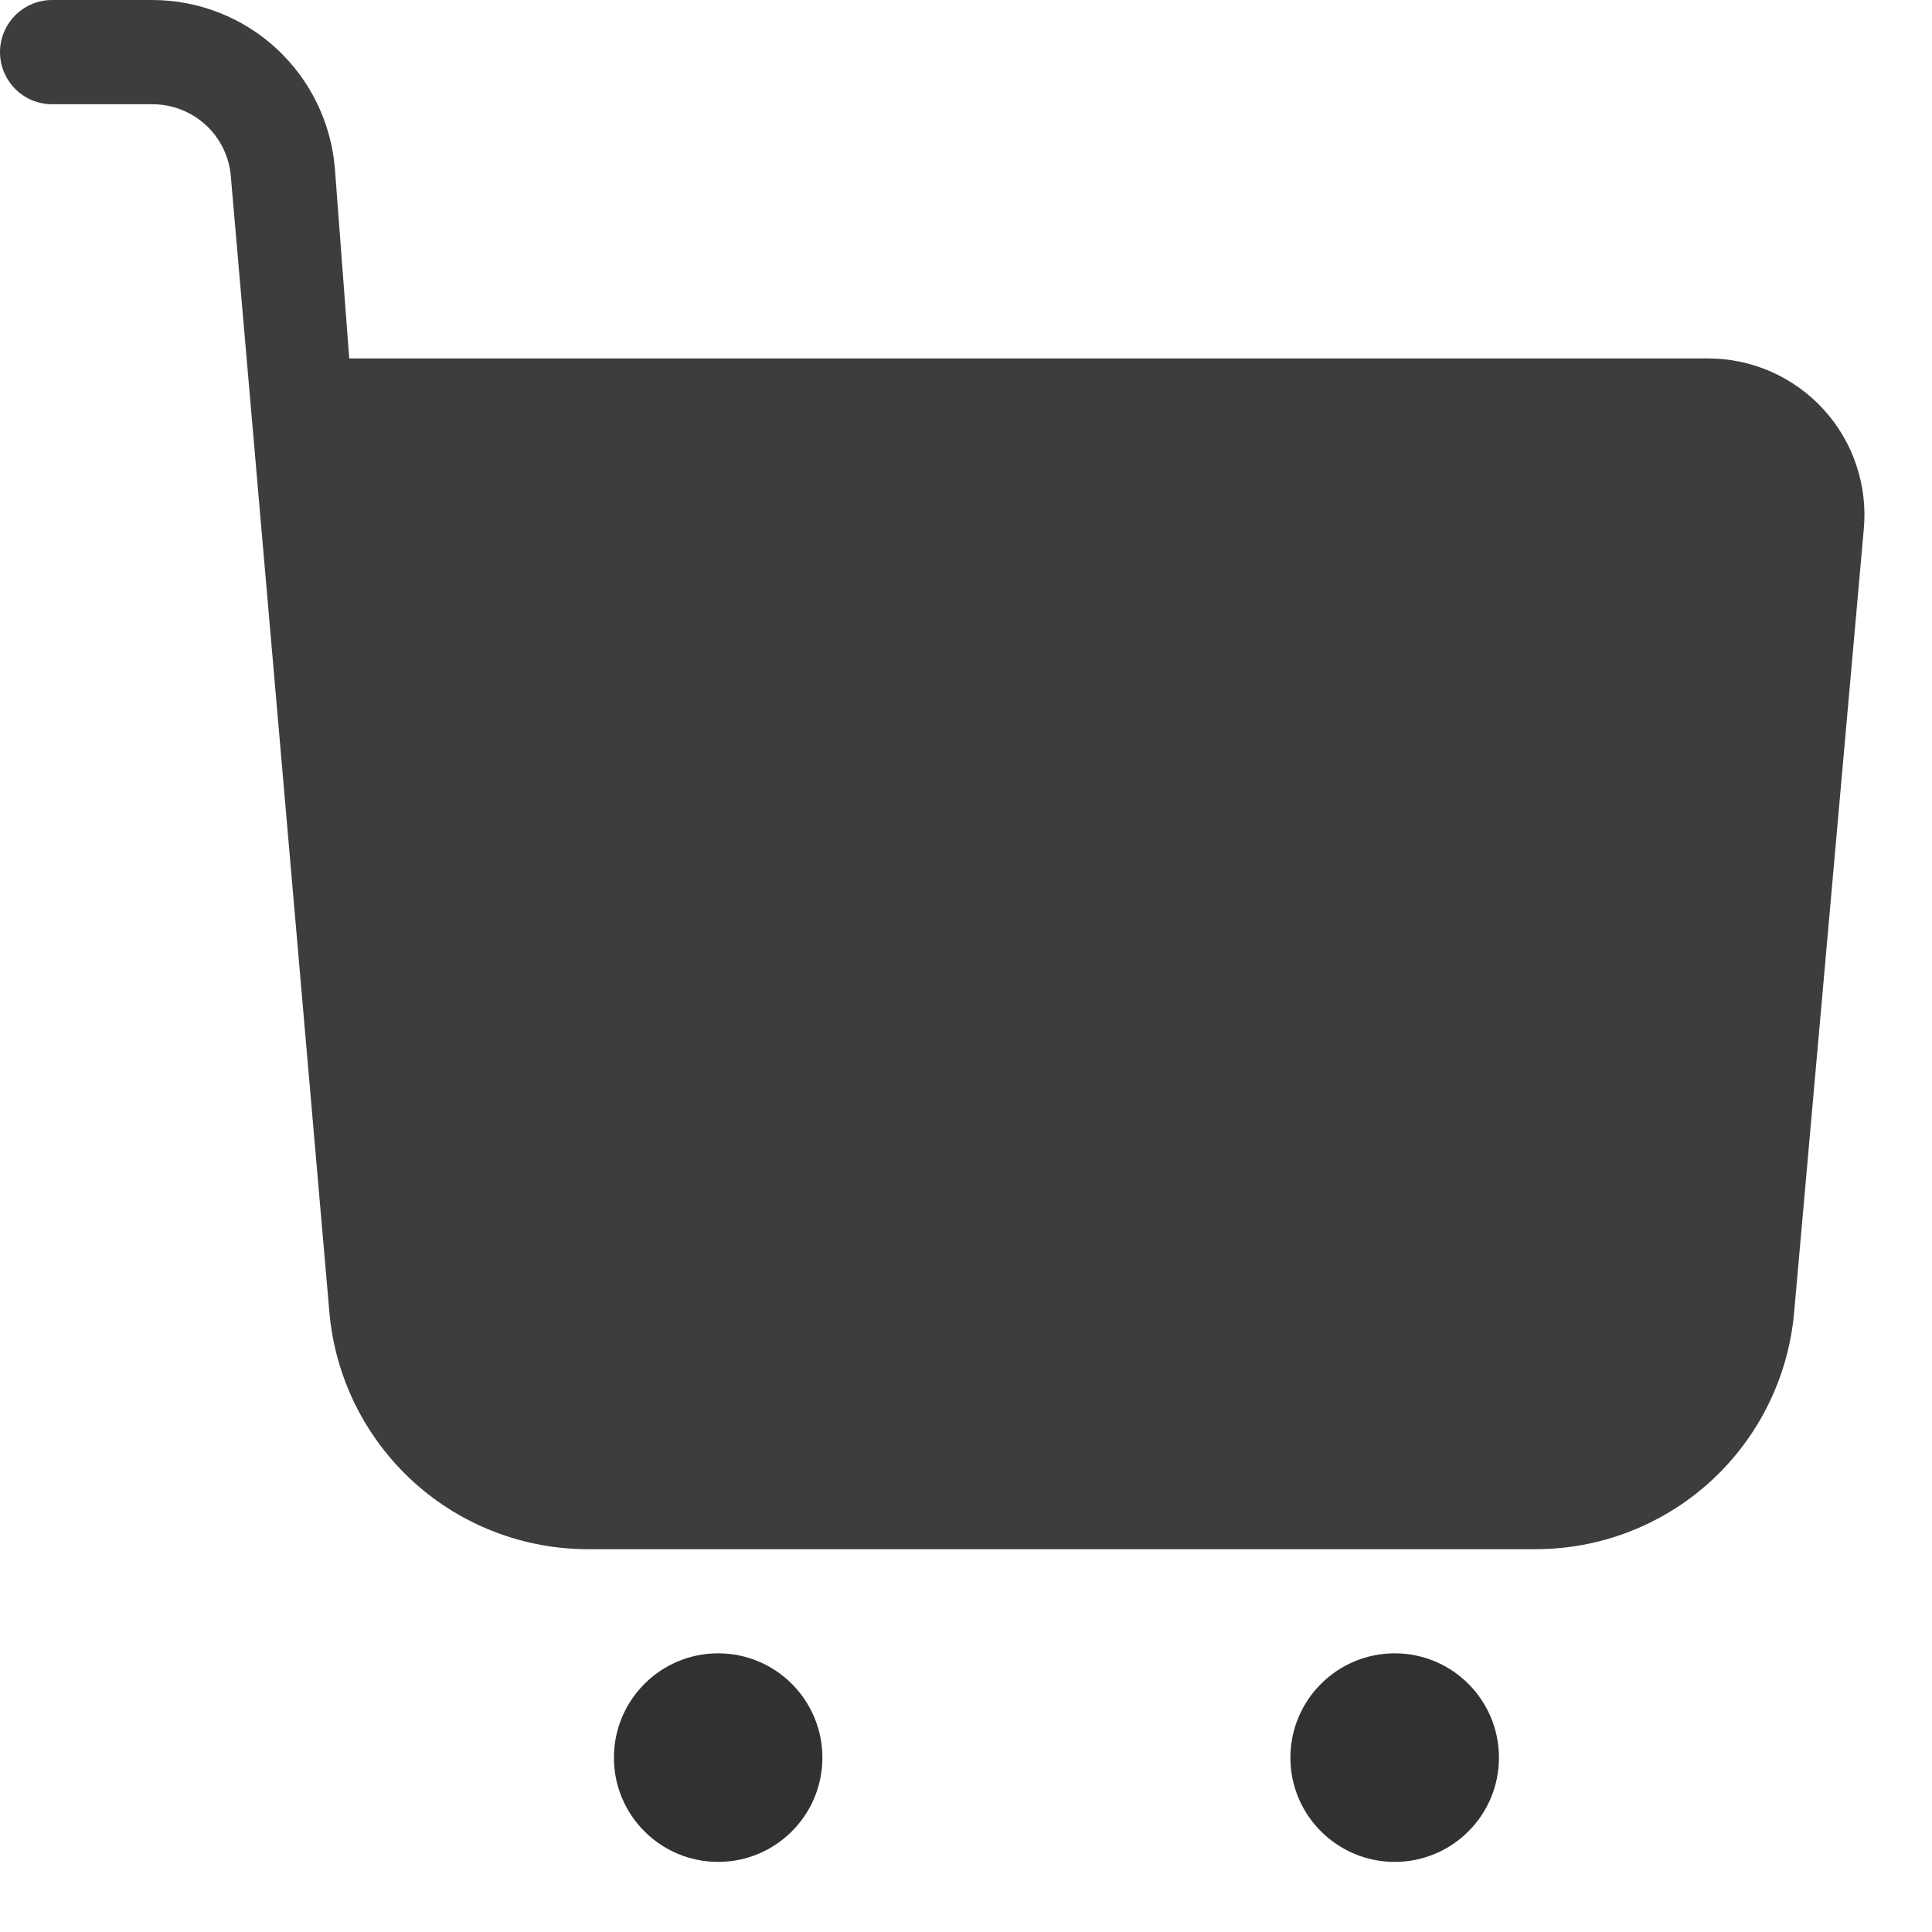 <svg xmlns="http://www.w3.org/2000/svg" width="21" height="21" viewBox="0 0 21 21" fill="none">
<path d="M3.581 14.272C3.645 14.976 3.97 15.629 4.492 16.105C5.014 16.58 5.696 16.842 6.402 16.839H16.68C17.386 16.842 18.068 16.58 18.591 16.104C19.113 15.628 19.438 14.973 19.501 14.269L20.258 5.756C20.281 5.52 20.253 5.282 20.178 5.058C20.104 4.833 19.982 4.627 19.823 4.452C19.664 4.277 19.469 4.137 19.253 4.041C19.036 3.945 18.802 3.896 18.565 3.896H3.796L3.64 1.831C3.599 1.334 3.374 0.87 3.007 0.53C2.641 0.191 2.161 0.002 1.661 0H0.567C0.416 0 0.272 0.06 0.166 0.166C0.06 0.272 0 0.416 0 0.567C0 0.717 0.06 0.861 0.166 0.967C0.272 1.074 0.416 1.133 0.567 1.133H1.661C1.875 1.134 2.081 1.215 2.238 1.36C2.395 1.505 2.492 1.704 2.509 1.917L3.581 14.272Z" fill="#3D3D3D"/>
<path d="M7.806 20.238C8.432 20.238 8.939 19.73 8.939 19.105C8.939 18.479 8.432 17.971 7.806 17.971C7.18 17.971 6.673 18.479 6.673 19.105C6.673 19.73 7.18 20.238 7.806 20.238Z" fill="#313131"/>
<path d="M15.16 20.238C15.786 20.238 16.293 19.73 16.293 19.105C16.293 18.479 15.786 17.971 15.16 17.971C14.534 17.971 14.026 18.479 14.026 19.105C14.026 19.73 14.534 20.238 15.16 20.238Z" fill="#313131"/>
</svg>